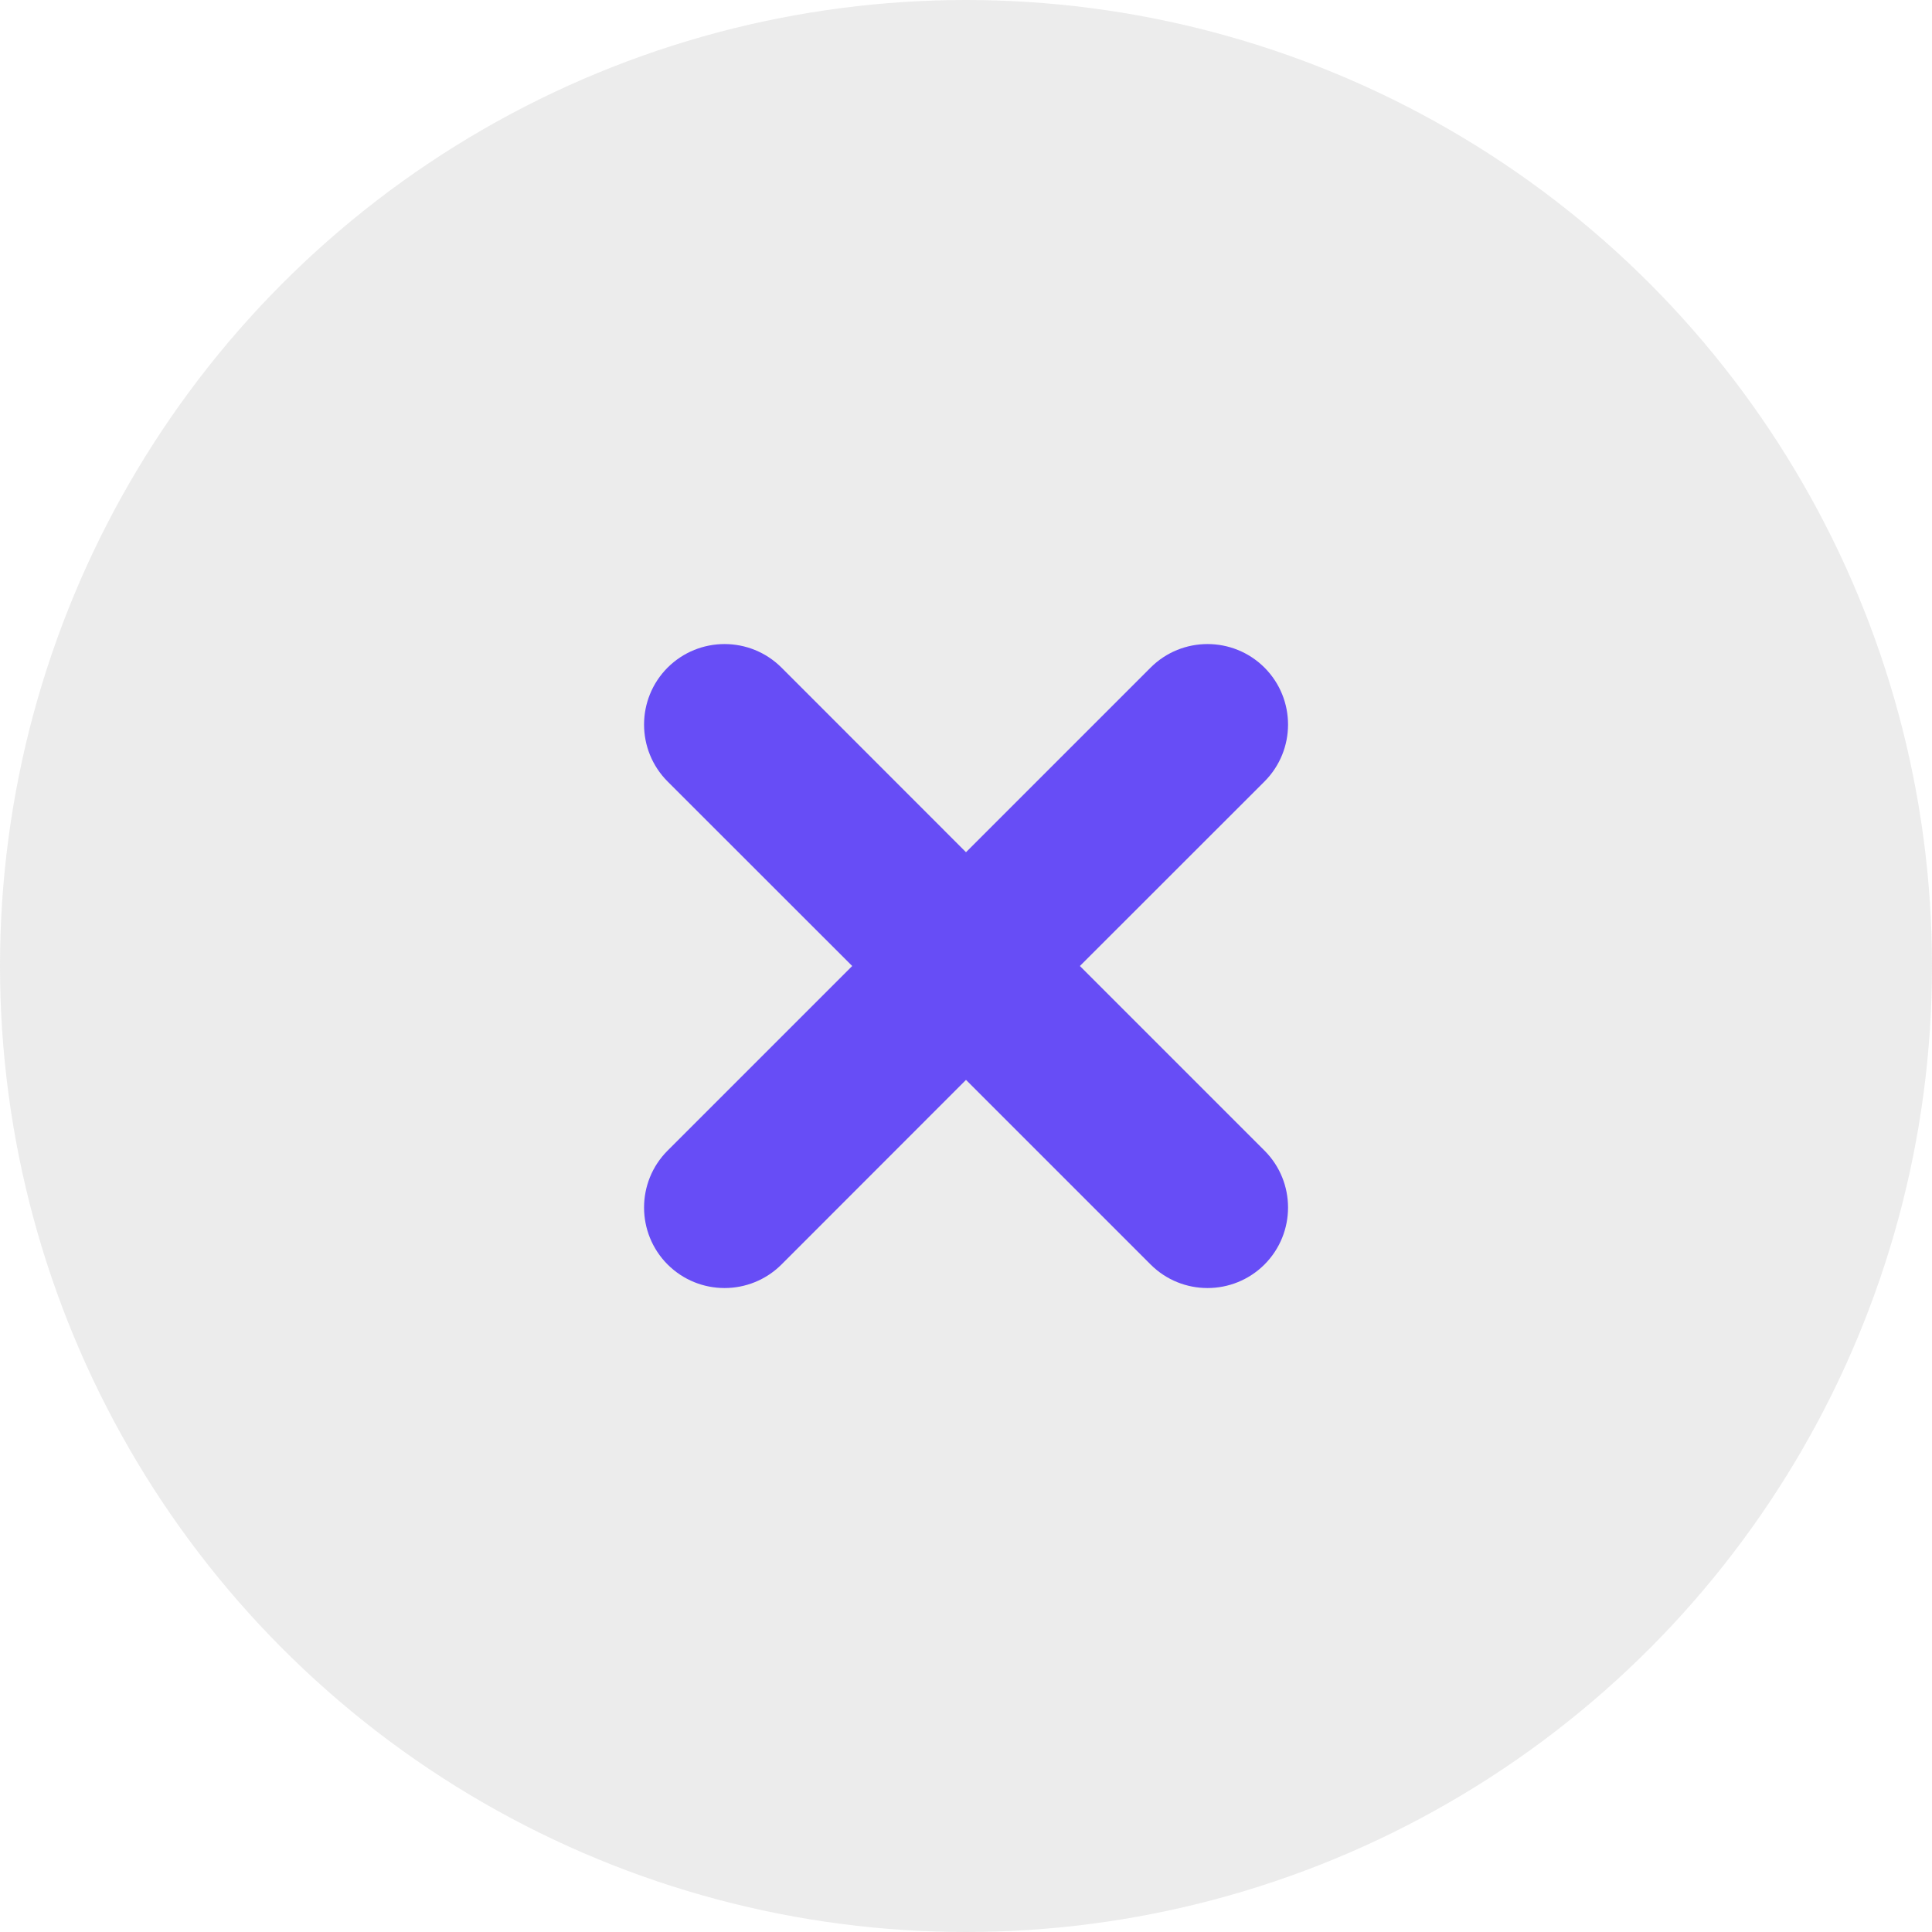 <svg width="20" height="20" viewBox="0 0 20 20" fill="none" xmlns="http://www.w3.org/2000/svg">
<circle cx="10" cy="10" r="10" fill="#D1D1D1" fill-opacity="0.4"/>
<path fill-rule="evenodd" clip-rule="evenodd" d="M6.911 6.911C7.237 6.586 7.764 6.586 8.09 6.911L10 8.822L11.911 6.911C12.236 6.586 12.764 6.586 13.09 6.911C13.415 7.237 13.415 7.764 13.09 8.09L11.179 10L13.09 11.911C13.415 12.236 13.415 12.764 13.09 13.09C12.764 13.415 12.236 13.415 11.911 13.09L10 11.179L8.09 13.09C7.764 13.415 7.237 13.415 6.911 13.09C6.586 12.764 6.586 12.236 6.911 11.911L8.822 10L6.911 8.09C6.586 7.764 6.586 7.237 6.911 6.911Z" fill="#674DF6"/>
</svg>
